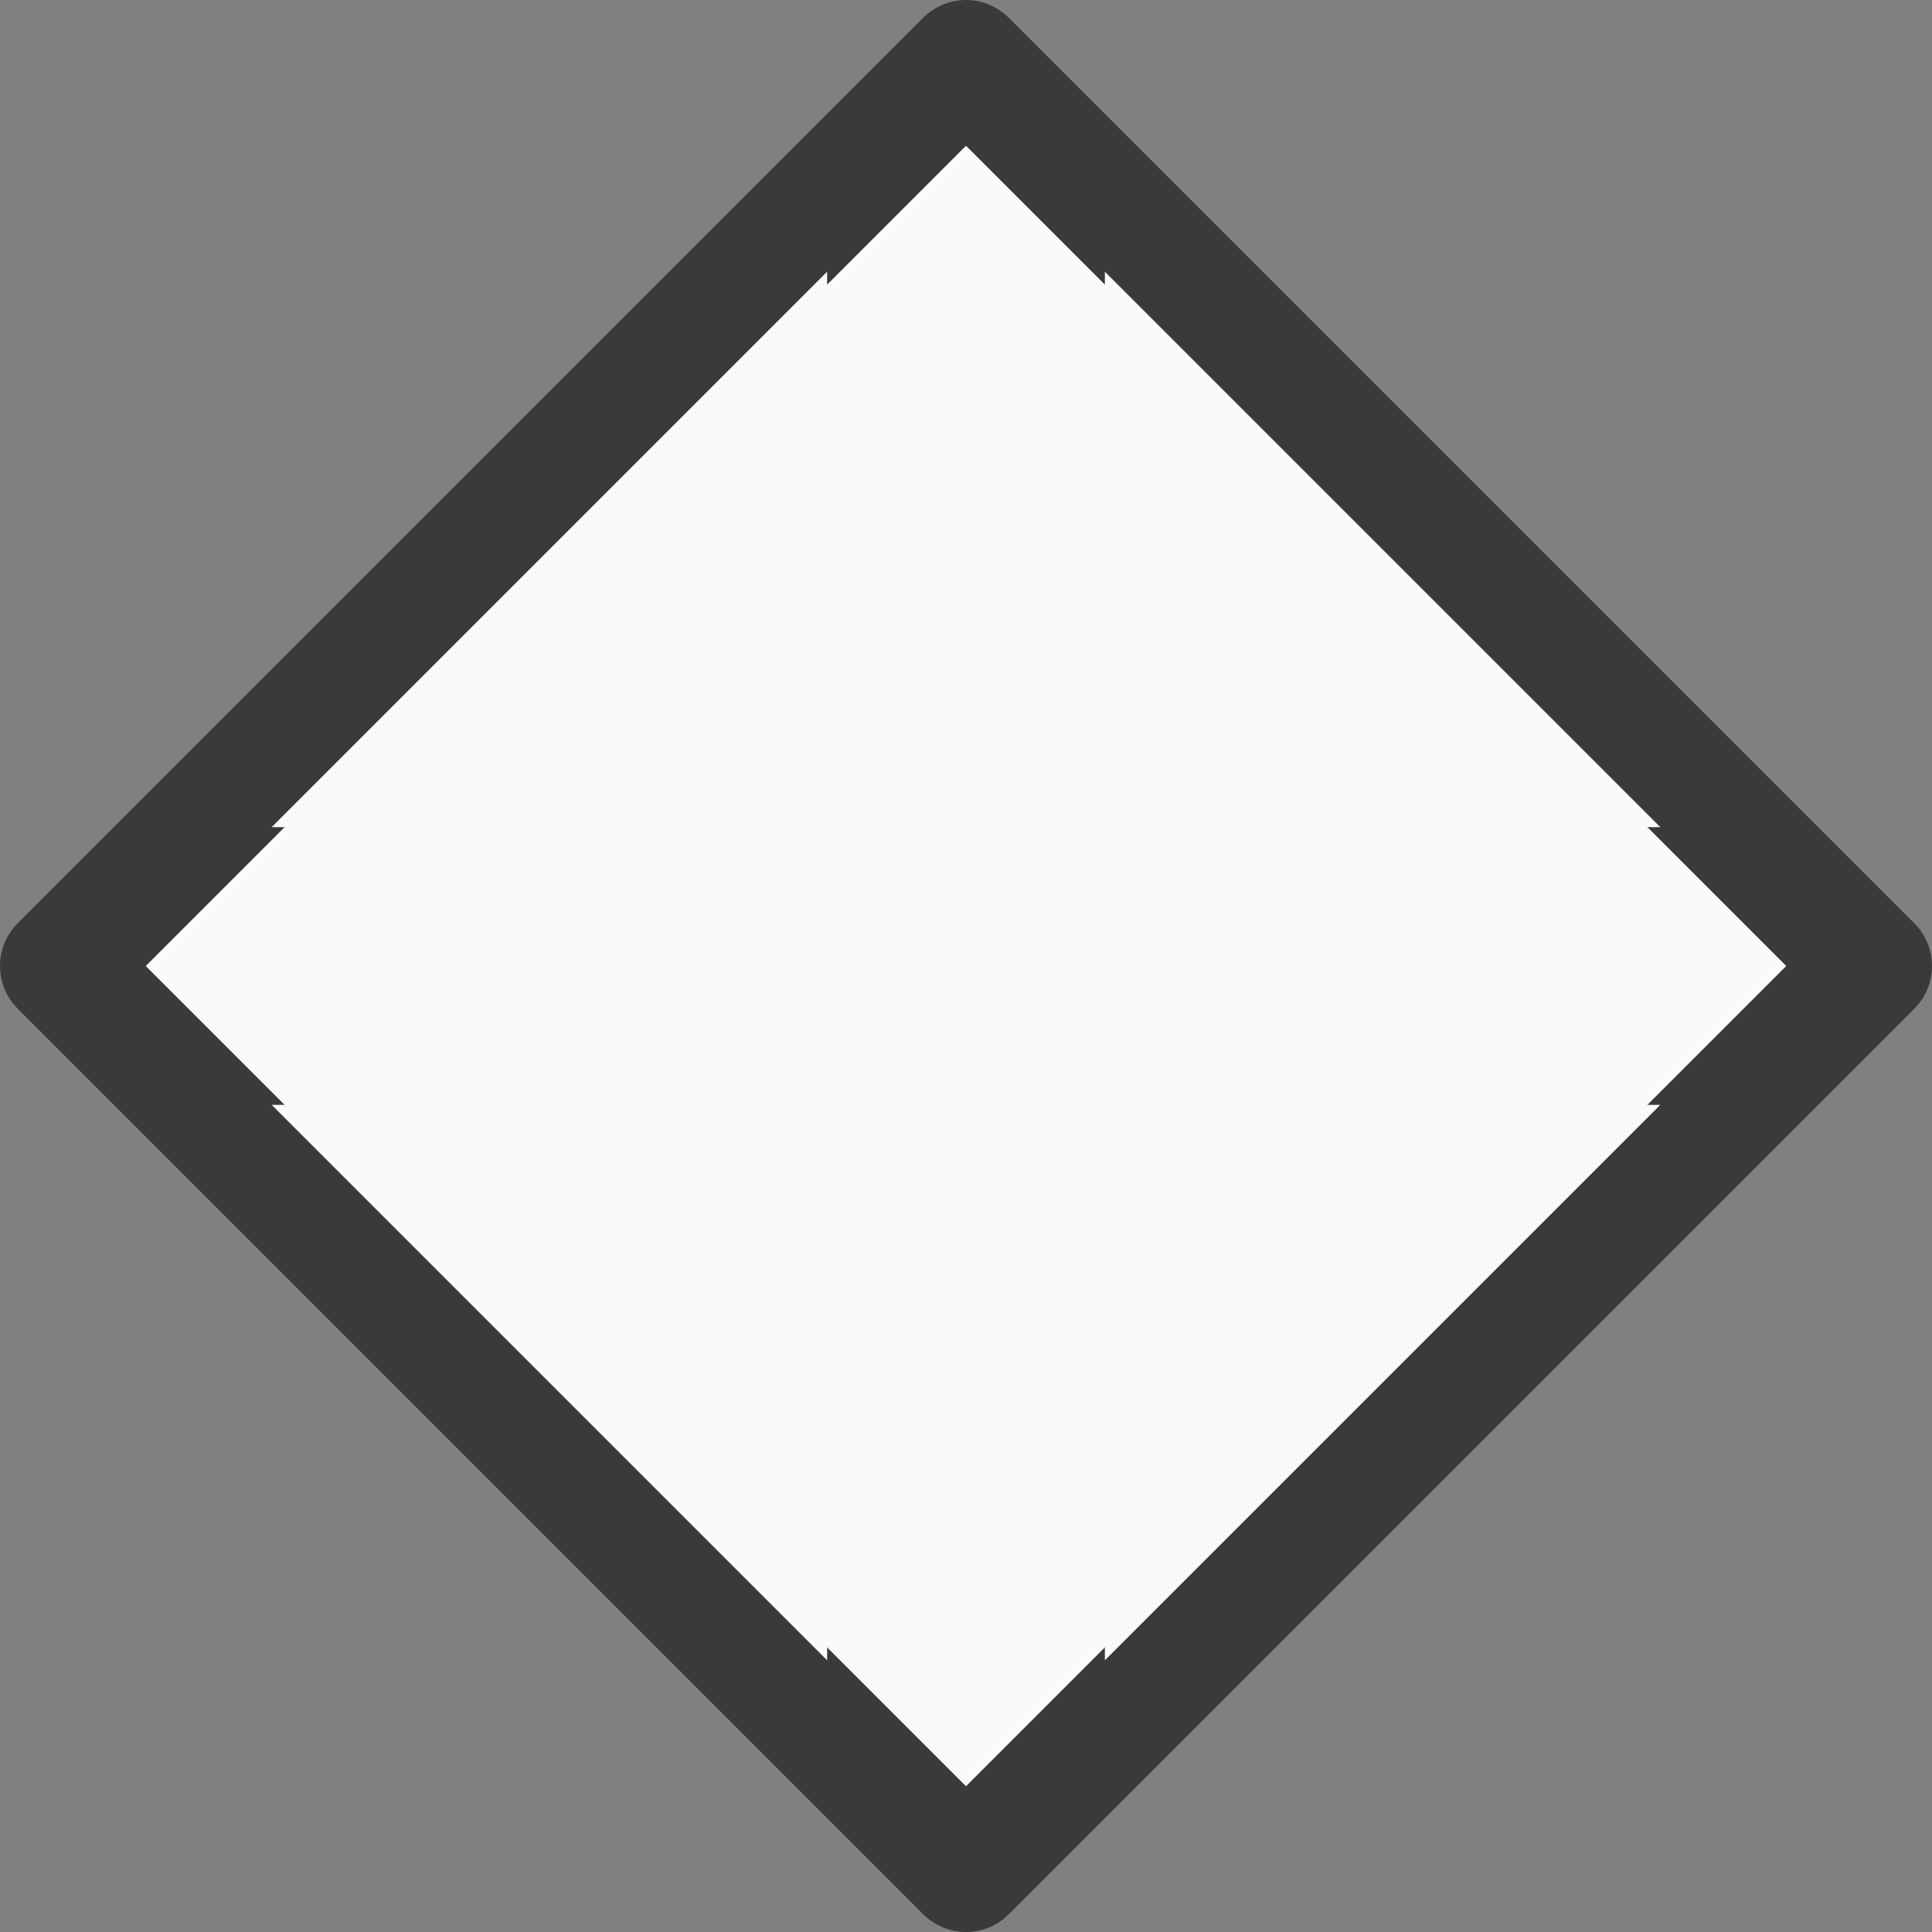 <svg viewBox="0 0 16 16" xmlns="http://www.w3.org/2000/svg"><rect x="0" y="0" width="16" height="16" fill="#808080" stroke="none"/><g fill="#fafafa"><path d="m8 .5-7.5 7.5 7.5 7.5 7.5-7.5z" stroke="#3a3a38" stroke-linejoin="round"/><path d="m6.85 2.25-4.6 4.6h3.45l1.15-1.15zm2.3 0v3.45l1.15 1.15h3.45zm-6.9 6.9 4.6 4.6v-3.45l-1.15-1.15zm8.05 0-1.15 1.15v3.45l4.6-4.6z"/></g></svg>